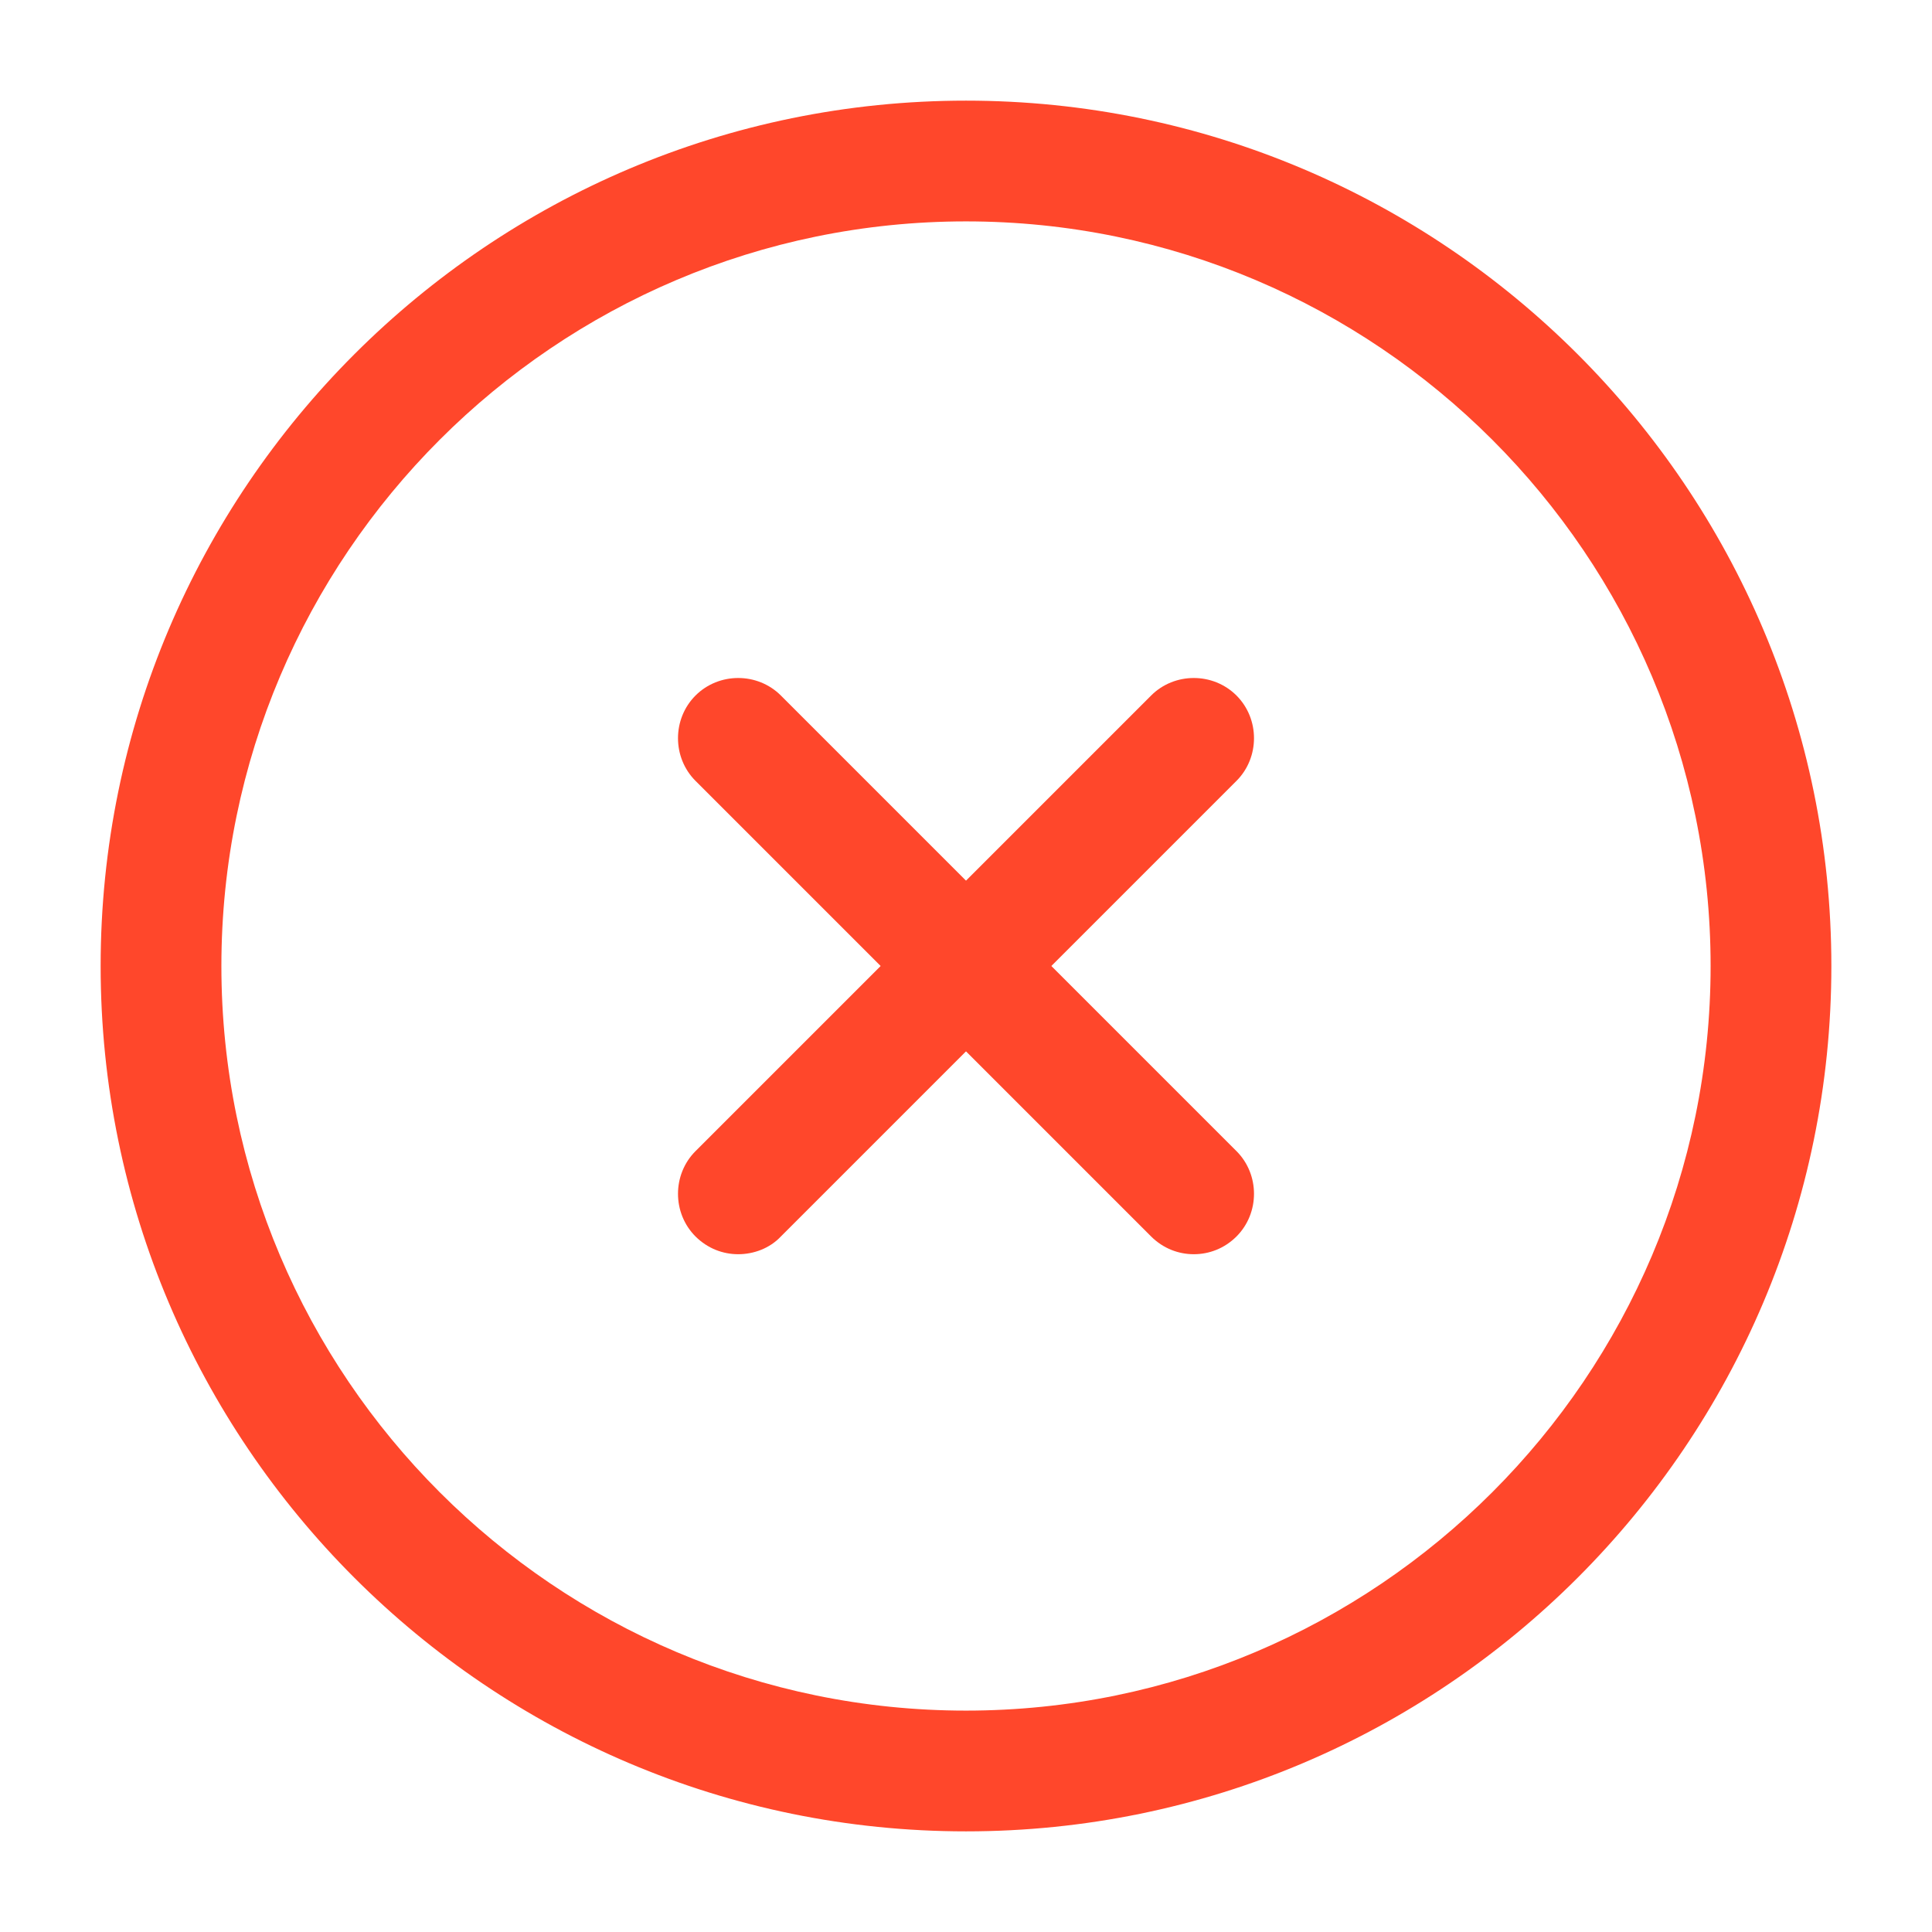 <svg width="22" height="22" viewBox="0 0 22 22" fill="none" xmlns="http://www.w3.org/2000/svg">
<path d="M11 20.854C5.564 20.854 1.146 16.436 1.146 11C1.146 5.564 5.564 1.146 11 1.146C16.436 1.146 20.854 5.564 20.854 11C20.854 16.436 16.436 20.854 11 20.854ZM11 2.521C6.325 2.521 2.521 6.325 2.521 11C2.521 15.675 6.325 19.479 11 19.479C15.675 19.479 19.479 15.675 19.479 11C19.479 6.325 15.675 2.521 11 2.521Z" fill="#FF472B"/>
<path d="M8.406 14.282C8.232 14.282 8.058 14.217 7.92 14.08C7.654 13.814 7.654 13.374 7.92 13.108L13.108 7.92C13.374 7.654 13.814 7.654 14.08 7.92C14.346 8.186 14.346 8.626 14.08 8.892L8.892 14.08C8.763 14.217 8.58 14.282 8.406 14.282Z" fill="#FF472B"/>
<path d="M13.594 14.282C13.42 14.282 13.246 14.217 13.108 14.08L7.92 8.892C7.654 8.626 7.654 8.186 7.92 7.92C8.186 7.654 8.626 7.654 8.892 7.92L14.08 13.108C14.346 13.374 14.346 13.814 14.08 14.08C13.943 14.217 13.768 14.282 13.594 14.282Z" fill="#FF472B"/>
</svg>
